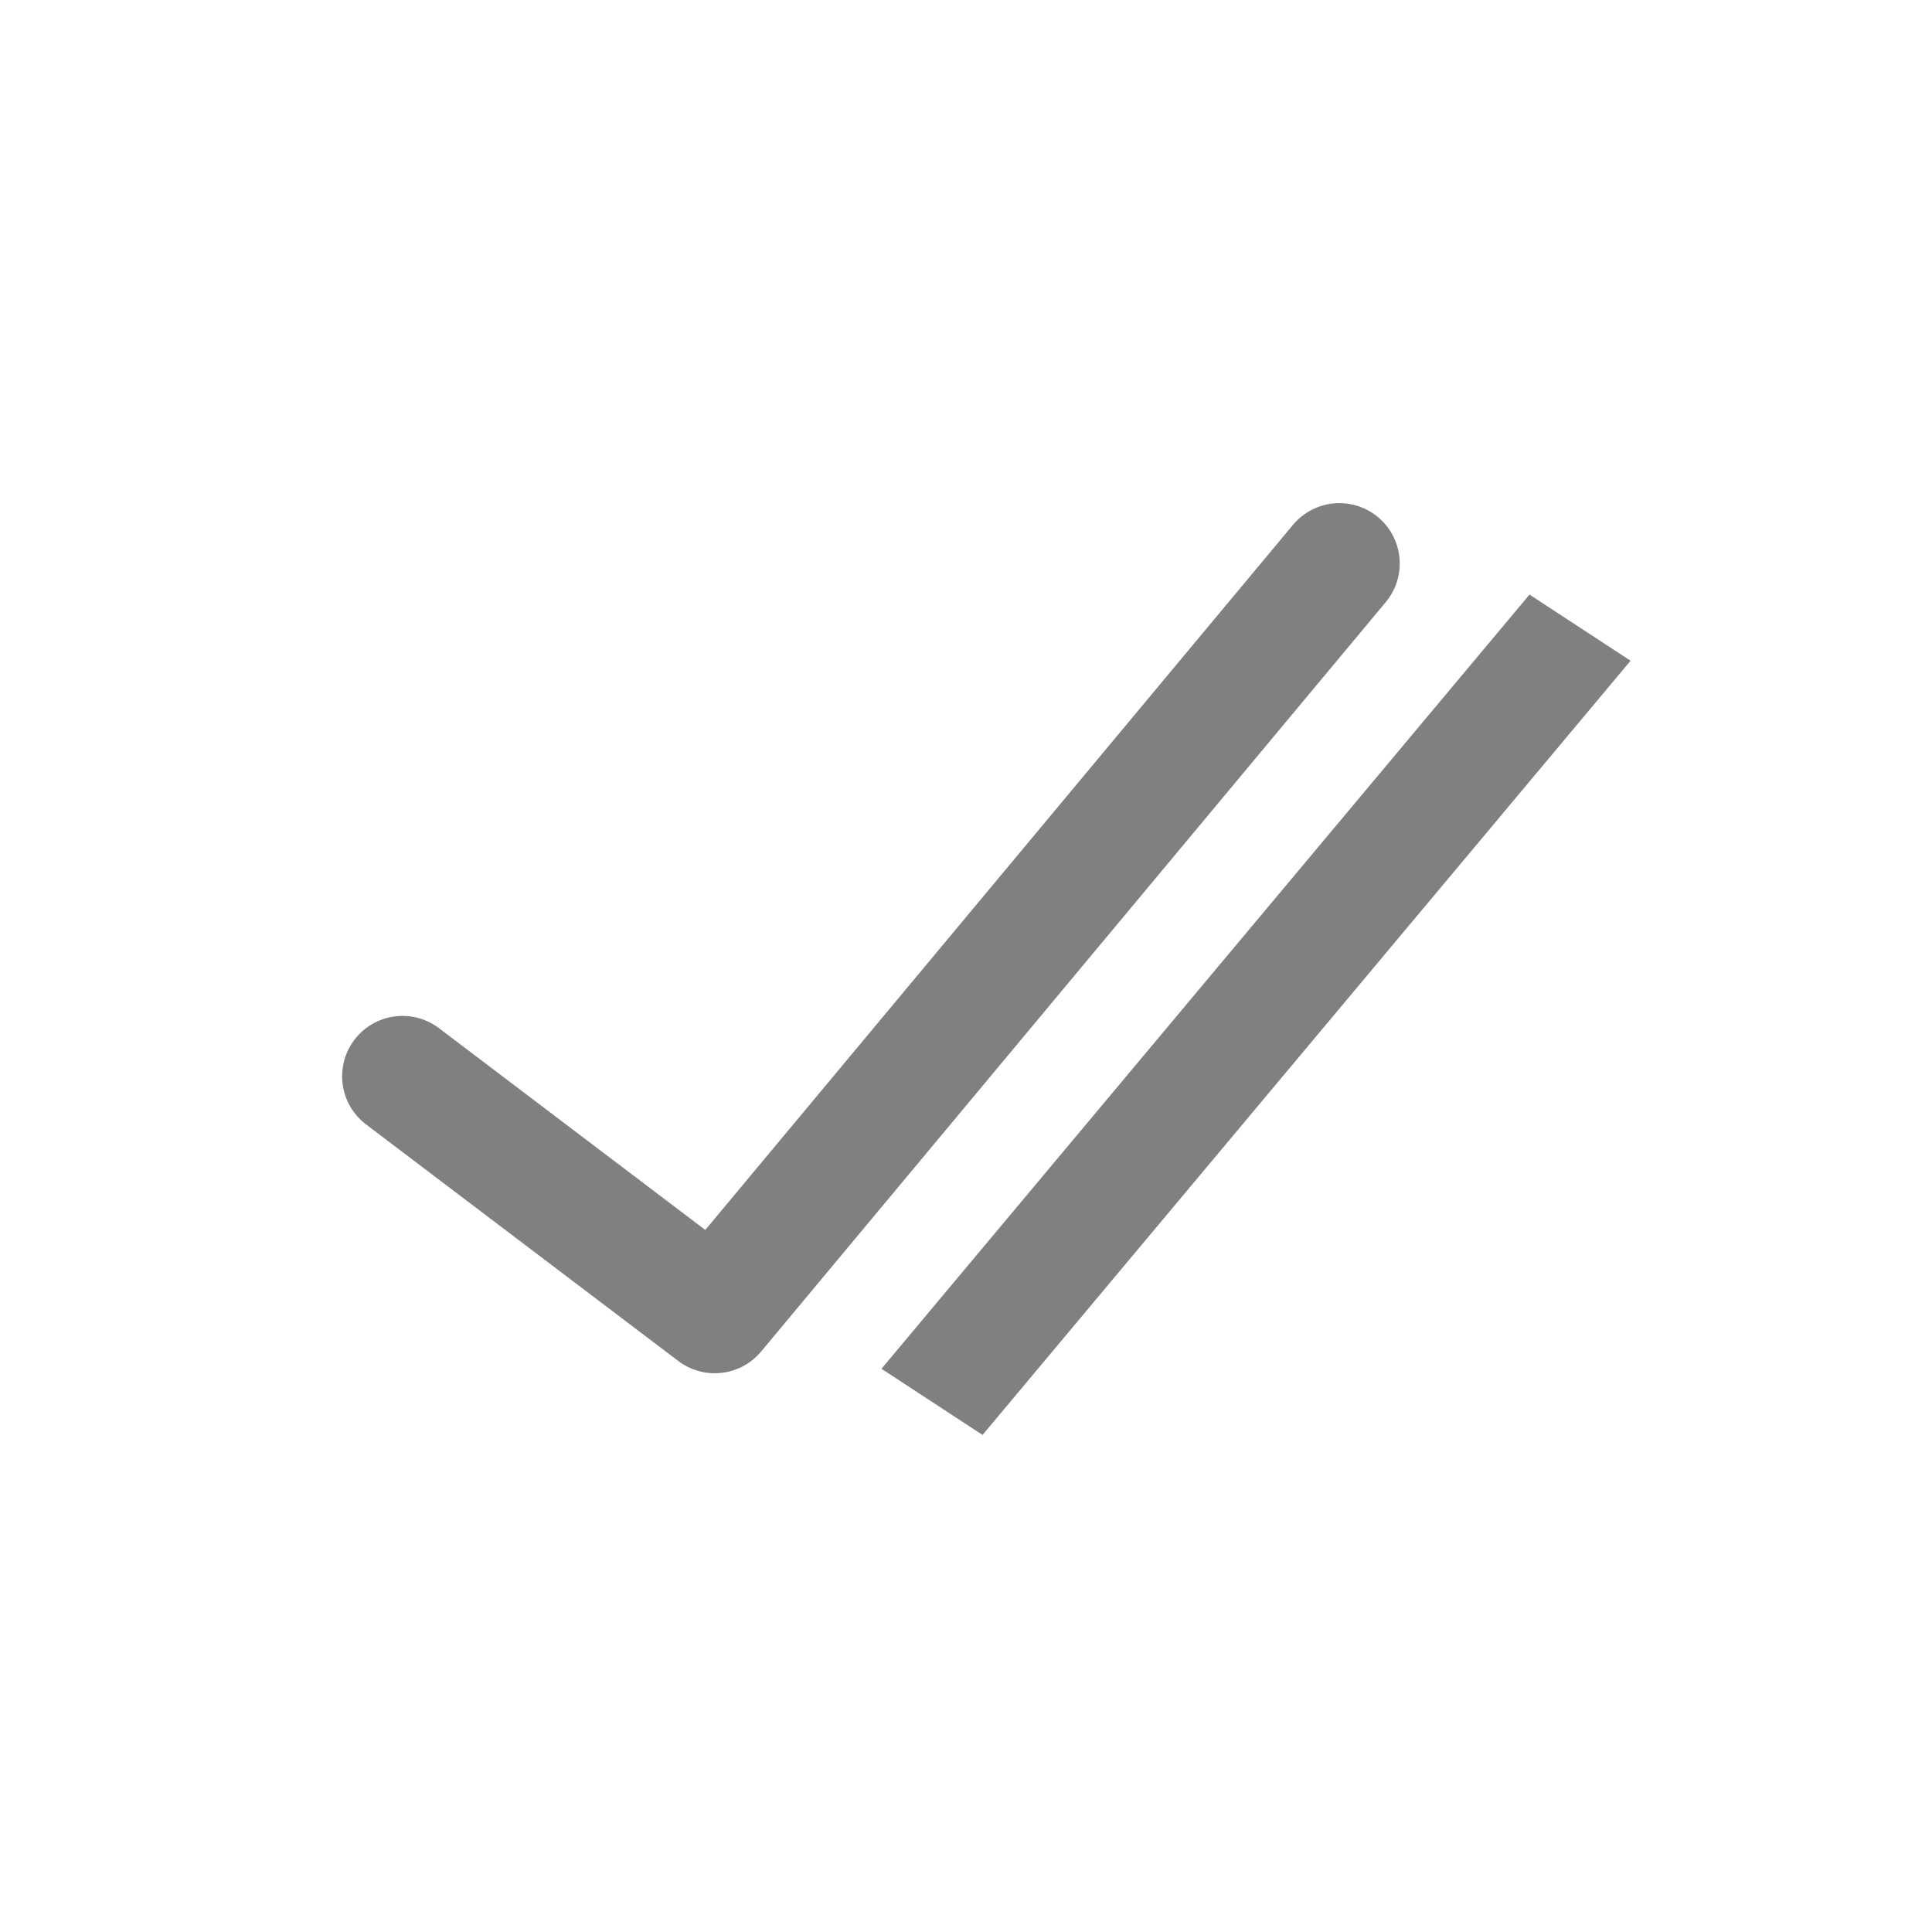 <svg xmlns="http://www.w3.org/2000/svg" width="24" height="24" fill="none" viewBox="0 0 24 24"><line x2="12.539" y1="-.75" y2="-.75" stroke="gray" stroke-width="1.5" transform="matrix(-0.642 0.767 -0.837 -0.548 19 7.386)"/><path stroke="gray" stroke-linecap="round" stroke-linejoin="round" stroke-width="1.5" d="M16.638 7L8.879 16.309L5 13.37"/></svg>